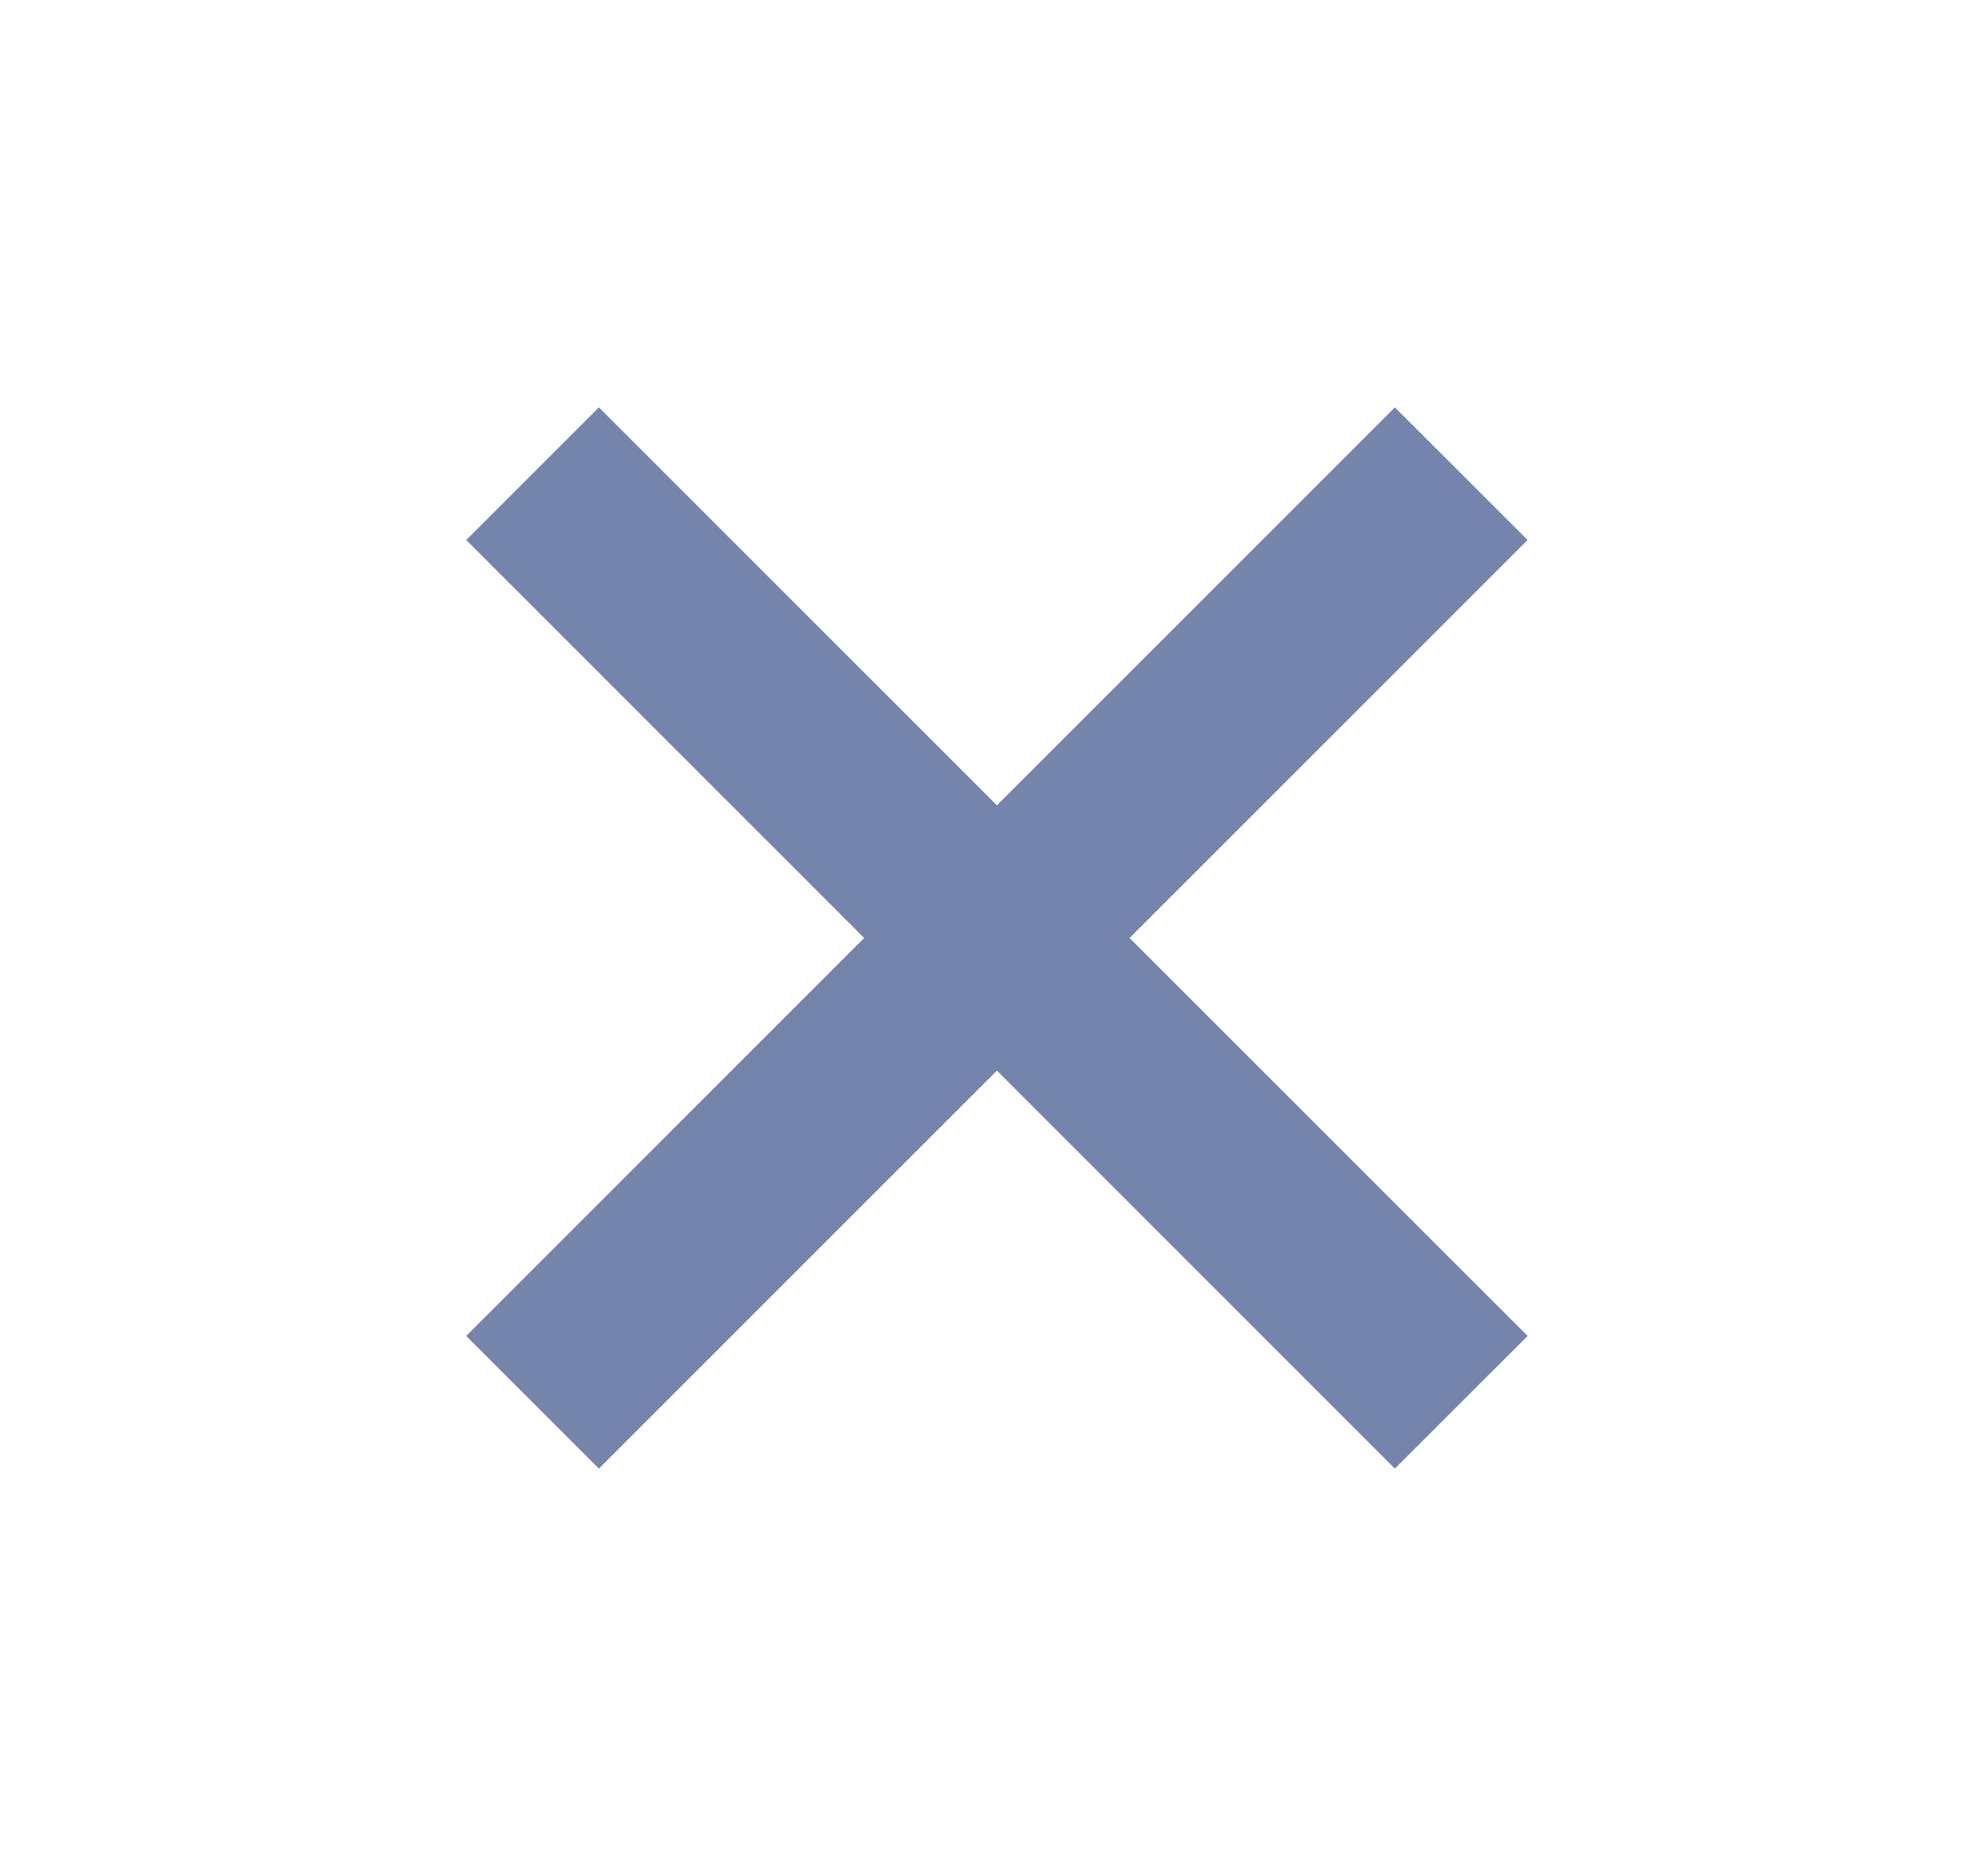 <svg fill="none" height="20" viewBox="0 0 21 20" width="21" xmlns="http://www.w3.org/2000/svg">
    <path clip-rule="evenodd"
        d="M10.627 11.414L14.869 15.657L16.284 14.243L12.041 10L16.284 5.757L14.869 4.343L10.627 8.586L6.384 4.343L4.97 5.757L9.212 10L4.97 14.243L6.384 15.657L10.627 11.414Z"
        fill="#7484AA" fill-rule="evenodd" />
</svg>
